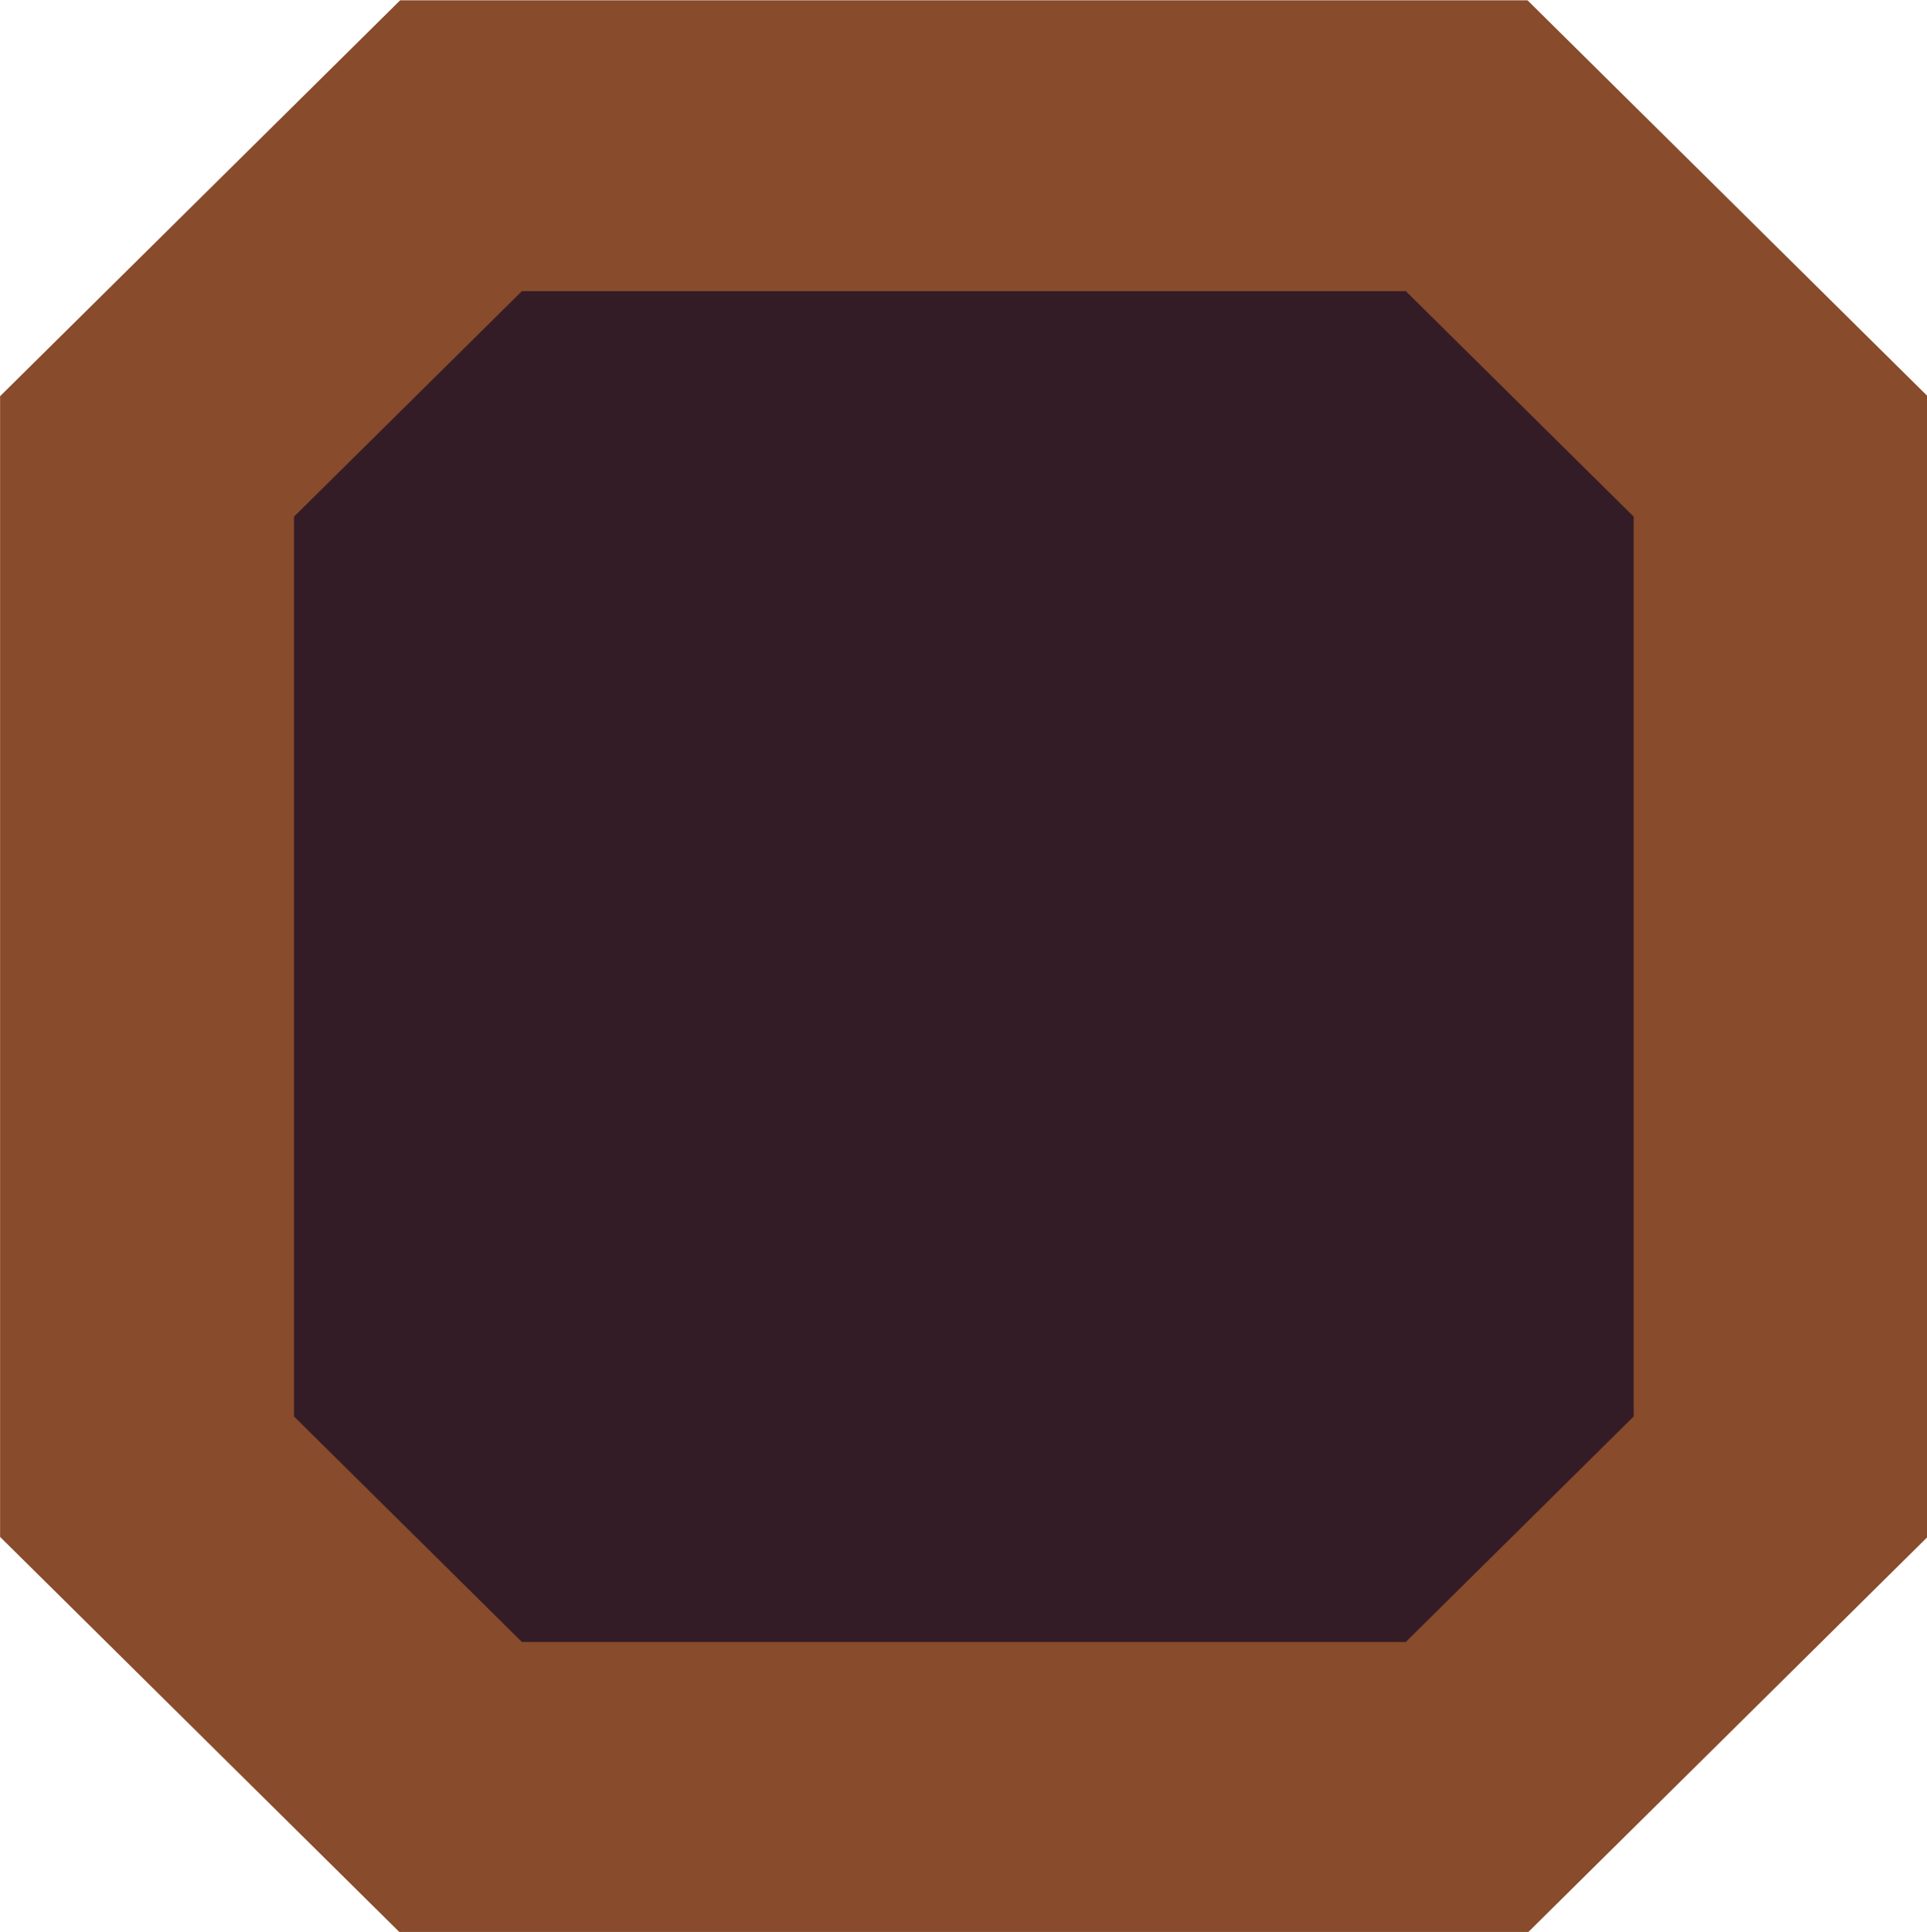 <?xml version="1.0" encoding="UTF-8" standalone="no"?>
<!-- Created with Inkscape (http://www.inkscape.org/) -->

<svg
   width="79.097"
   height="79.317"
   viewBox="0 0 20.928 20.986"
   version="1.1"
   id="svg1"
   inkscape:version="1.3 (0e150ed6c4, 2023-07-21)"
   sodipodi:docname="menu_panel.svg"
   xmlns:inkscape="http://www.inkscape.org/namespaces/inkscape"
   xmlns:sodipodi="http://sodipodi.sourceforge.net/DTD/sodipodi-0.dtd"
   xmlns="http://www.w3.org/2000/svg"
   xmlns:svg="http://www.w3.org/2000/svg">
  <sodipodi:namedview
     id="namedview1"
     pagecolor="#ffffff"
     bordercolor="#000000"
     borderopacity="0.25"
     inkscape:showpageshadow="2"
     inkscape:pageopacity="0.0"
     inkscape:pagecheckerboard="0"
     inkscape:deskcolor="#d1d1d1"
     inkscape:document-units="mm"
     inkscape:zoom="2.9255612"
     inkscape:cx="68.875674"
     inkscape:cy="65.799341"
     inkscape:window-width="1920"
     inkscape:window-height="1017"
     inkscape:window-x="1912"
     inkscape:window-y="-8"
     inkscape:window-maximized="1"
     inkscape:current-layer="layer1" />
  <defs
     id="defs1">
    <inkscape:path-effect
       effect="fillet_chamfer"
       id="path-effect3"
       is_visible="true"
       lpeversion="1"
       nodesatellites_param="C,0,0,1,0,2.117,0,1 @ C,0,0,1,0,2.117,0,1 @ C,0,0,1,0,2.117,0,1 @ C,0,0,1,0,2.117,0,1"
       radius="8"
       unit="px"
       method="auto"
       mode="C"
       chamfer_steps="1"
       flexible="false"
       use_knot_distance="true"
       apply_no_radius="true"
       apply_with_radius="true"
       only_selected="false"
       hide_knots="false" />
    <inkscape:path-effect
       effect="fillet_chamfer"
       id="path-effect2"
       is_visible="true"
       lpeversion="1"
       nodesatellites_param="C,0,0,1,0,3.175,0,1 @ C,0,0,1,0,3.175,0,1 @ C,0,0,1,0,3.175,0,1 @ C,0,0,1,0,3.175,0,1"
       radius="12"
       unit="px"
       method="auto"
       mode="F"
       chamfer_steps="1"
       flexible="false"
       use_knot_distance="true"
       apply_no_radius="true"
       apply_with_radius="true"
       only_selected="false"
       hide_knots="false" />
  </defs>
  <g
     inkscape:label="Layer 1"
     inkscape:groupmode="layer"
     id="layer1"
     transform="translate(0.347,-7.535)">
    <path
       style="fill:#341c27;stroke:#884b2b;stroke-width:2.972;stroke-linejoin:miter;stroke-dasharray:none"
       id="rect1"
       width="16.52"
       height="16.776"
       x="1.176"
       y="9.044"
       sodipodi:type="rect"
       d="M 4.351,9.044 H 14.52 l 3.175,3.175 v 10.426 l -3.175,3.175 H 4.351 l -3.175,-3.175 V 12.219 Z"
       inkscape:path-effect="#path-effect2"
       transform="matrix(1.074,0,0,1.063,-0.013,-0.496)" />
  </g>
</svg>
